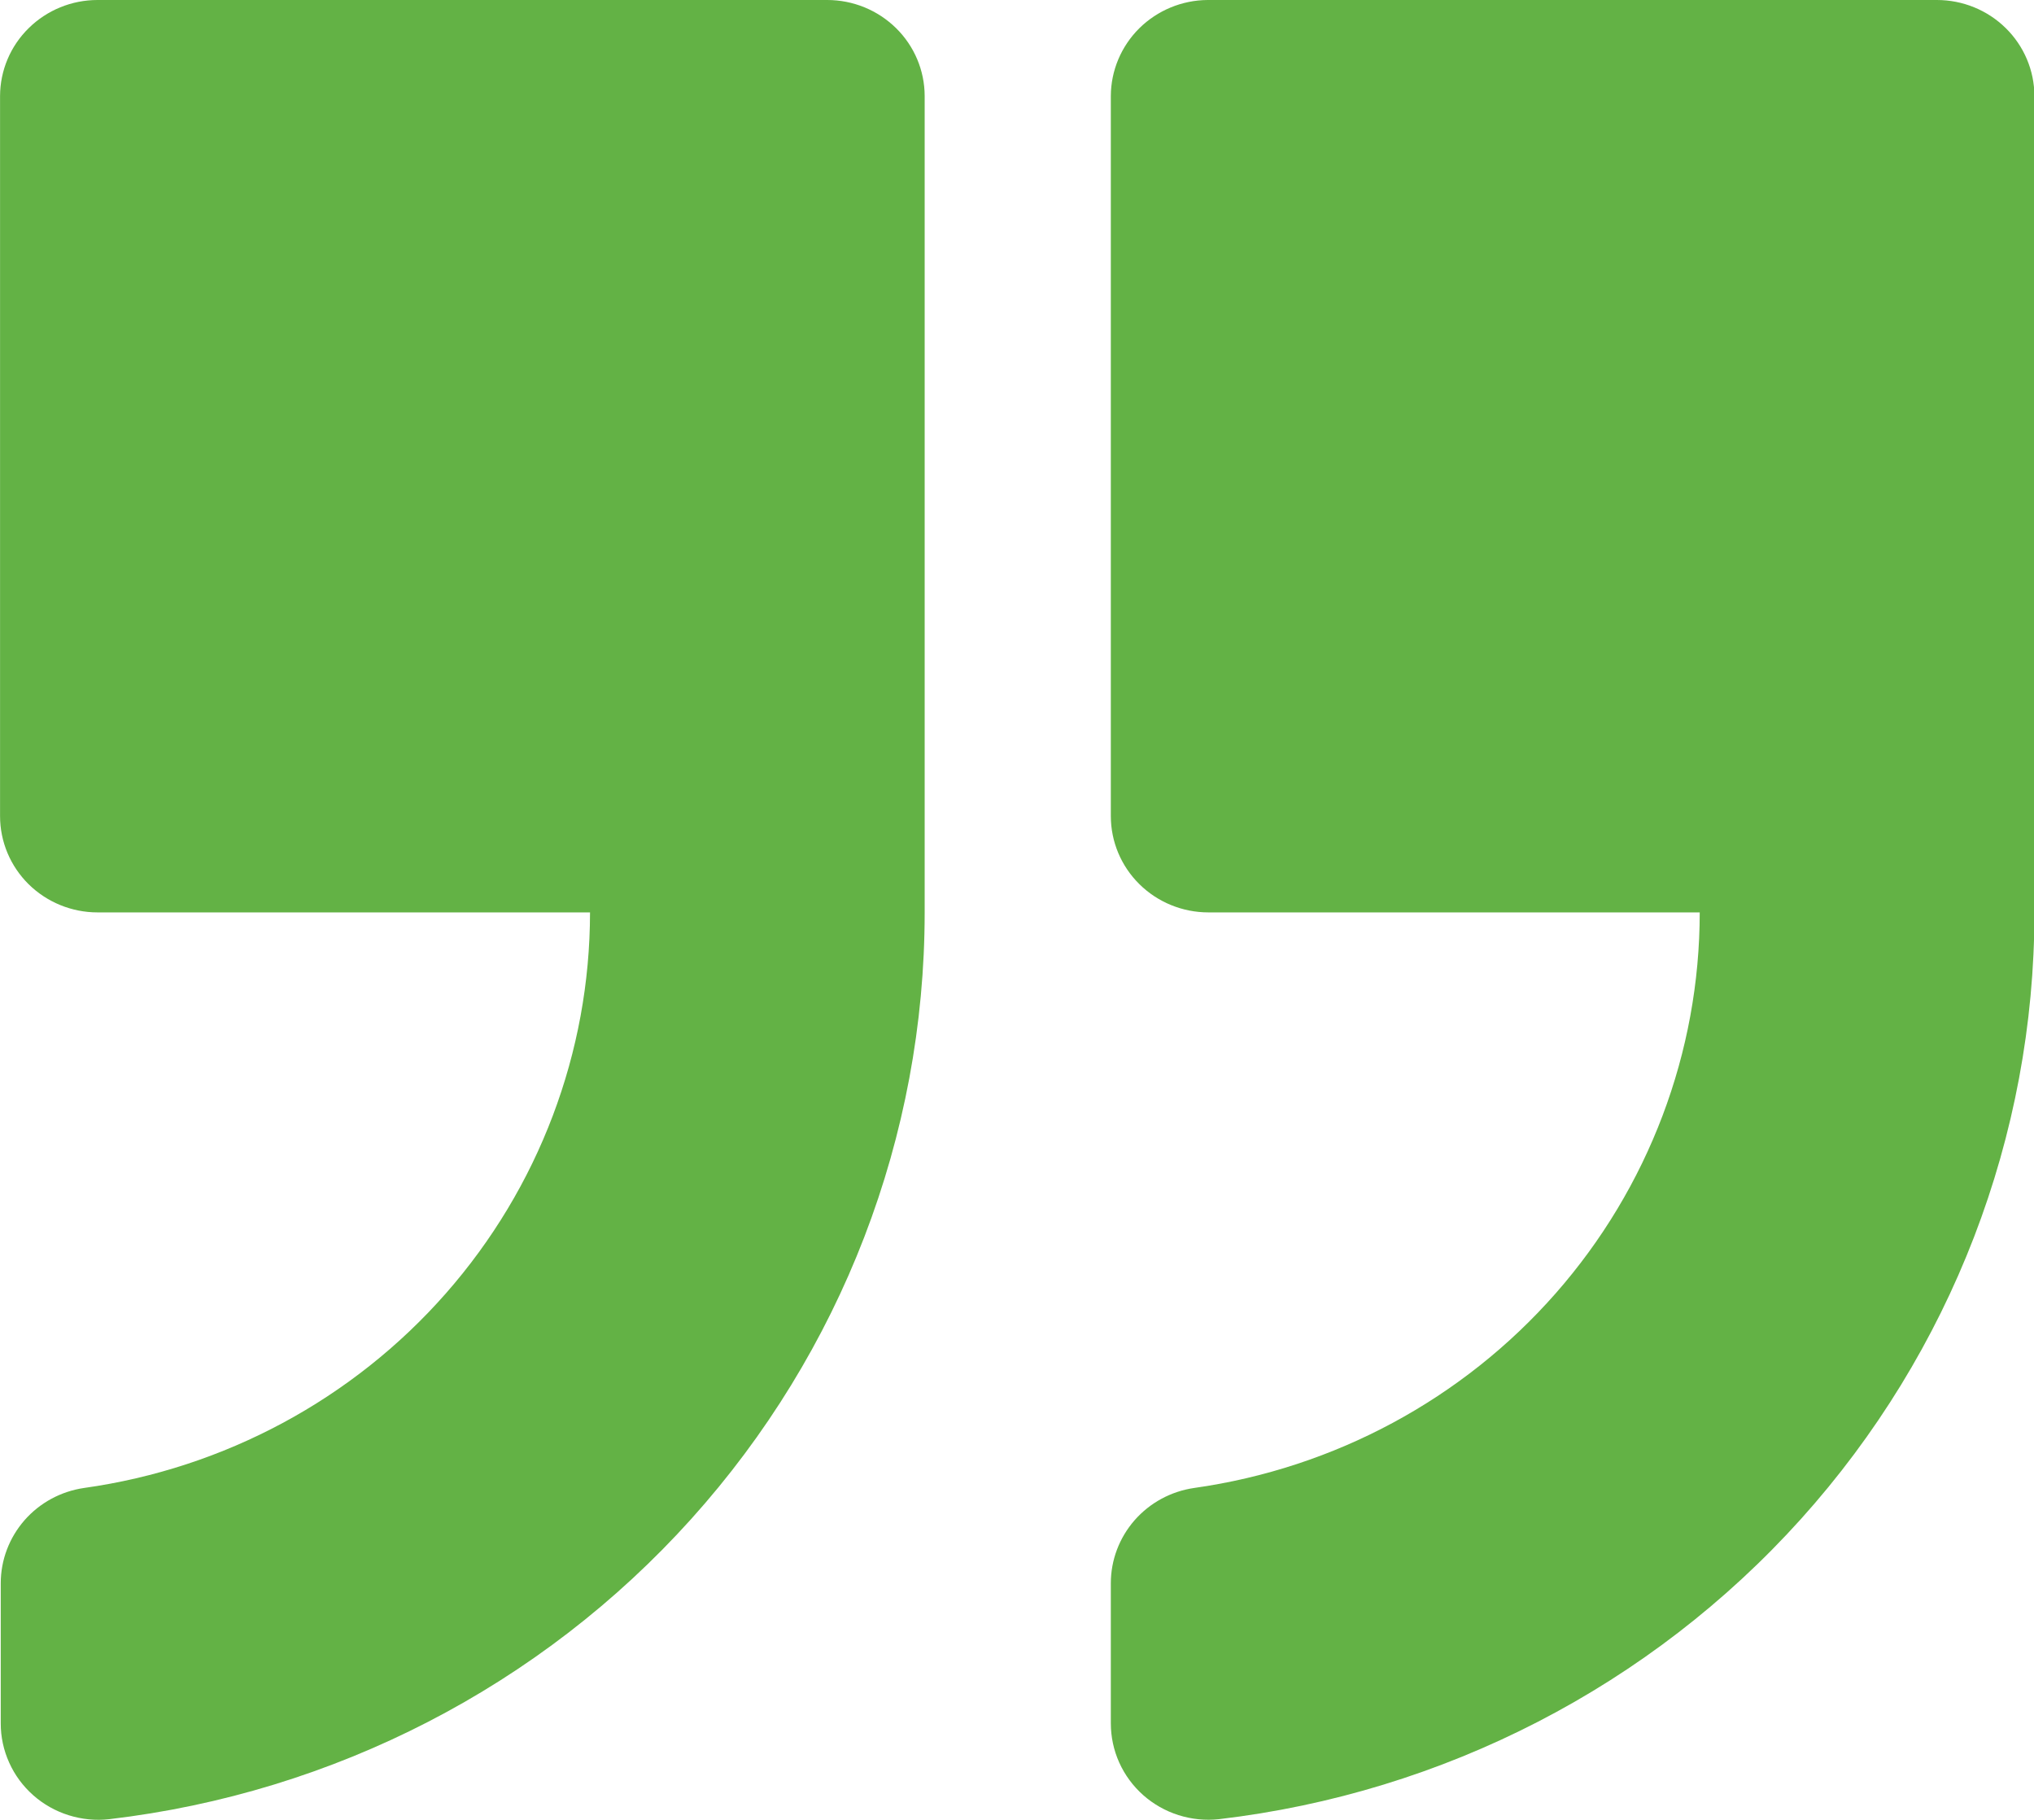 <svg xmlns="http://www.w3.org/2000/svg" width="38" height="34" viewBox="0 0 38 34" fill="none">
  <path d="M22.561 0H36.186C36.668 -3.14663e-06 37.131 0.189 37.472 0.525C37.813 0.86 38.006 1.316 38.008 1.792V17.052C38.007 21.227 36.455 25.256 33.648 28.377C30.84 31.498 26.971 33.494 22.773 33.987C22.519 34.014 22.261 33.989 22.017 33.911C21.773 33.834 21.548 33.706 21.357 33.537C21.167 33.368 21.014 33.161 20.91 32.929C20.806 32.698 20.753 32.448 20.753 32.195V29.578C20.753 29.147 20.911 28.73 21.196 28.403C21.482 28.076 21.877 27.862 22.31 27.799C24.931 27.429 27.329 26.138 29.064 24.163C30.799 22.188 31.755 19.661 31.755 17.046H22.575C22.092 17.046 21.628 16.856 21.287 16.519C20.945 16.182 20.753 15.724 20.753 15.247V1.792C20.755 1.319 20.946 0.865 21.284 0.529C21.623 0.194 22.082 0.003 22.561 0Z" fill="#63B245"/>
  <path d="M1.822 0H15.454C15.936 -3.14663e-06 16.398 0.189 16.74 0.525C17.081 0.86 17.274 1.316 17.275 1.792V17.052C17.274 21.227 15.723 25.256 12.915 28.377C10.108 31.498 6.239 33.494 2.041 33.987C1.786 34.016 1.527 33.99 1.282 33.913C1.037 33.836 0.812 33.709 0.621 33.54C0.429 33.37 0.276 33.163 0.172 32.931C0.067 32.699 0.013 32.448 0.014 32.195V29.578C0.014 29.147 0.172 28.73 0.457 28.403C0.743 28.076 1.138 27.862 1.571 27.799C4.193 27.431 6.593 26.14 8.329 24.165C10.066 22.189 11.022 19.662 11.023 17.046H1.822C1.339 17.046 0.876 16.856 0.534 16.519C0.193 16.182 0.001 15.724 0.001 15.247V1.792C0.003 1.316 0.195 0.86 0.537 0.525C0.878 0.189 1.34 -3.14663e-06 1.822 0Z" fill="#63B245"/>
</svg>